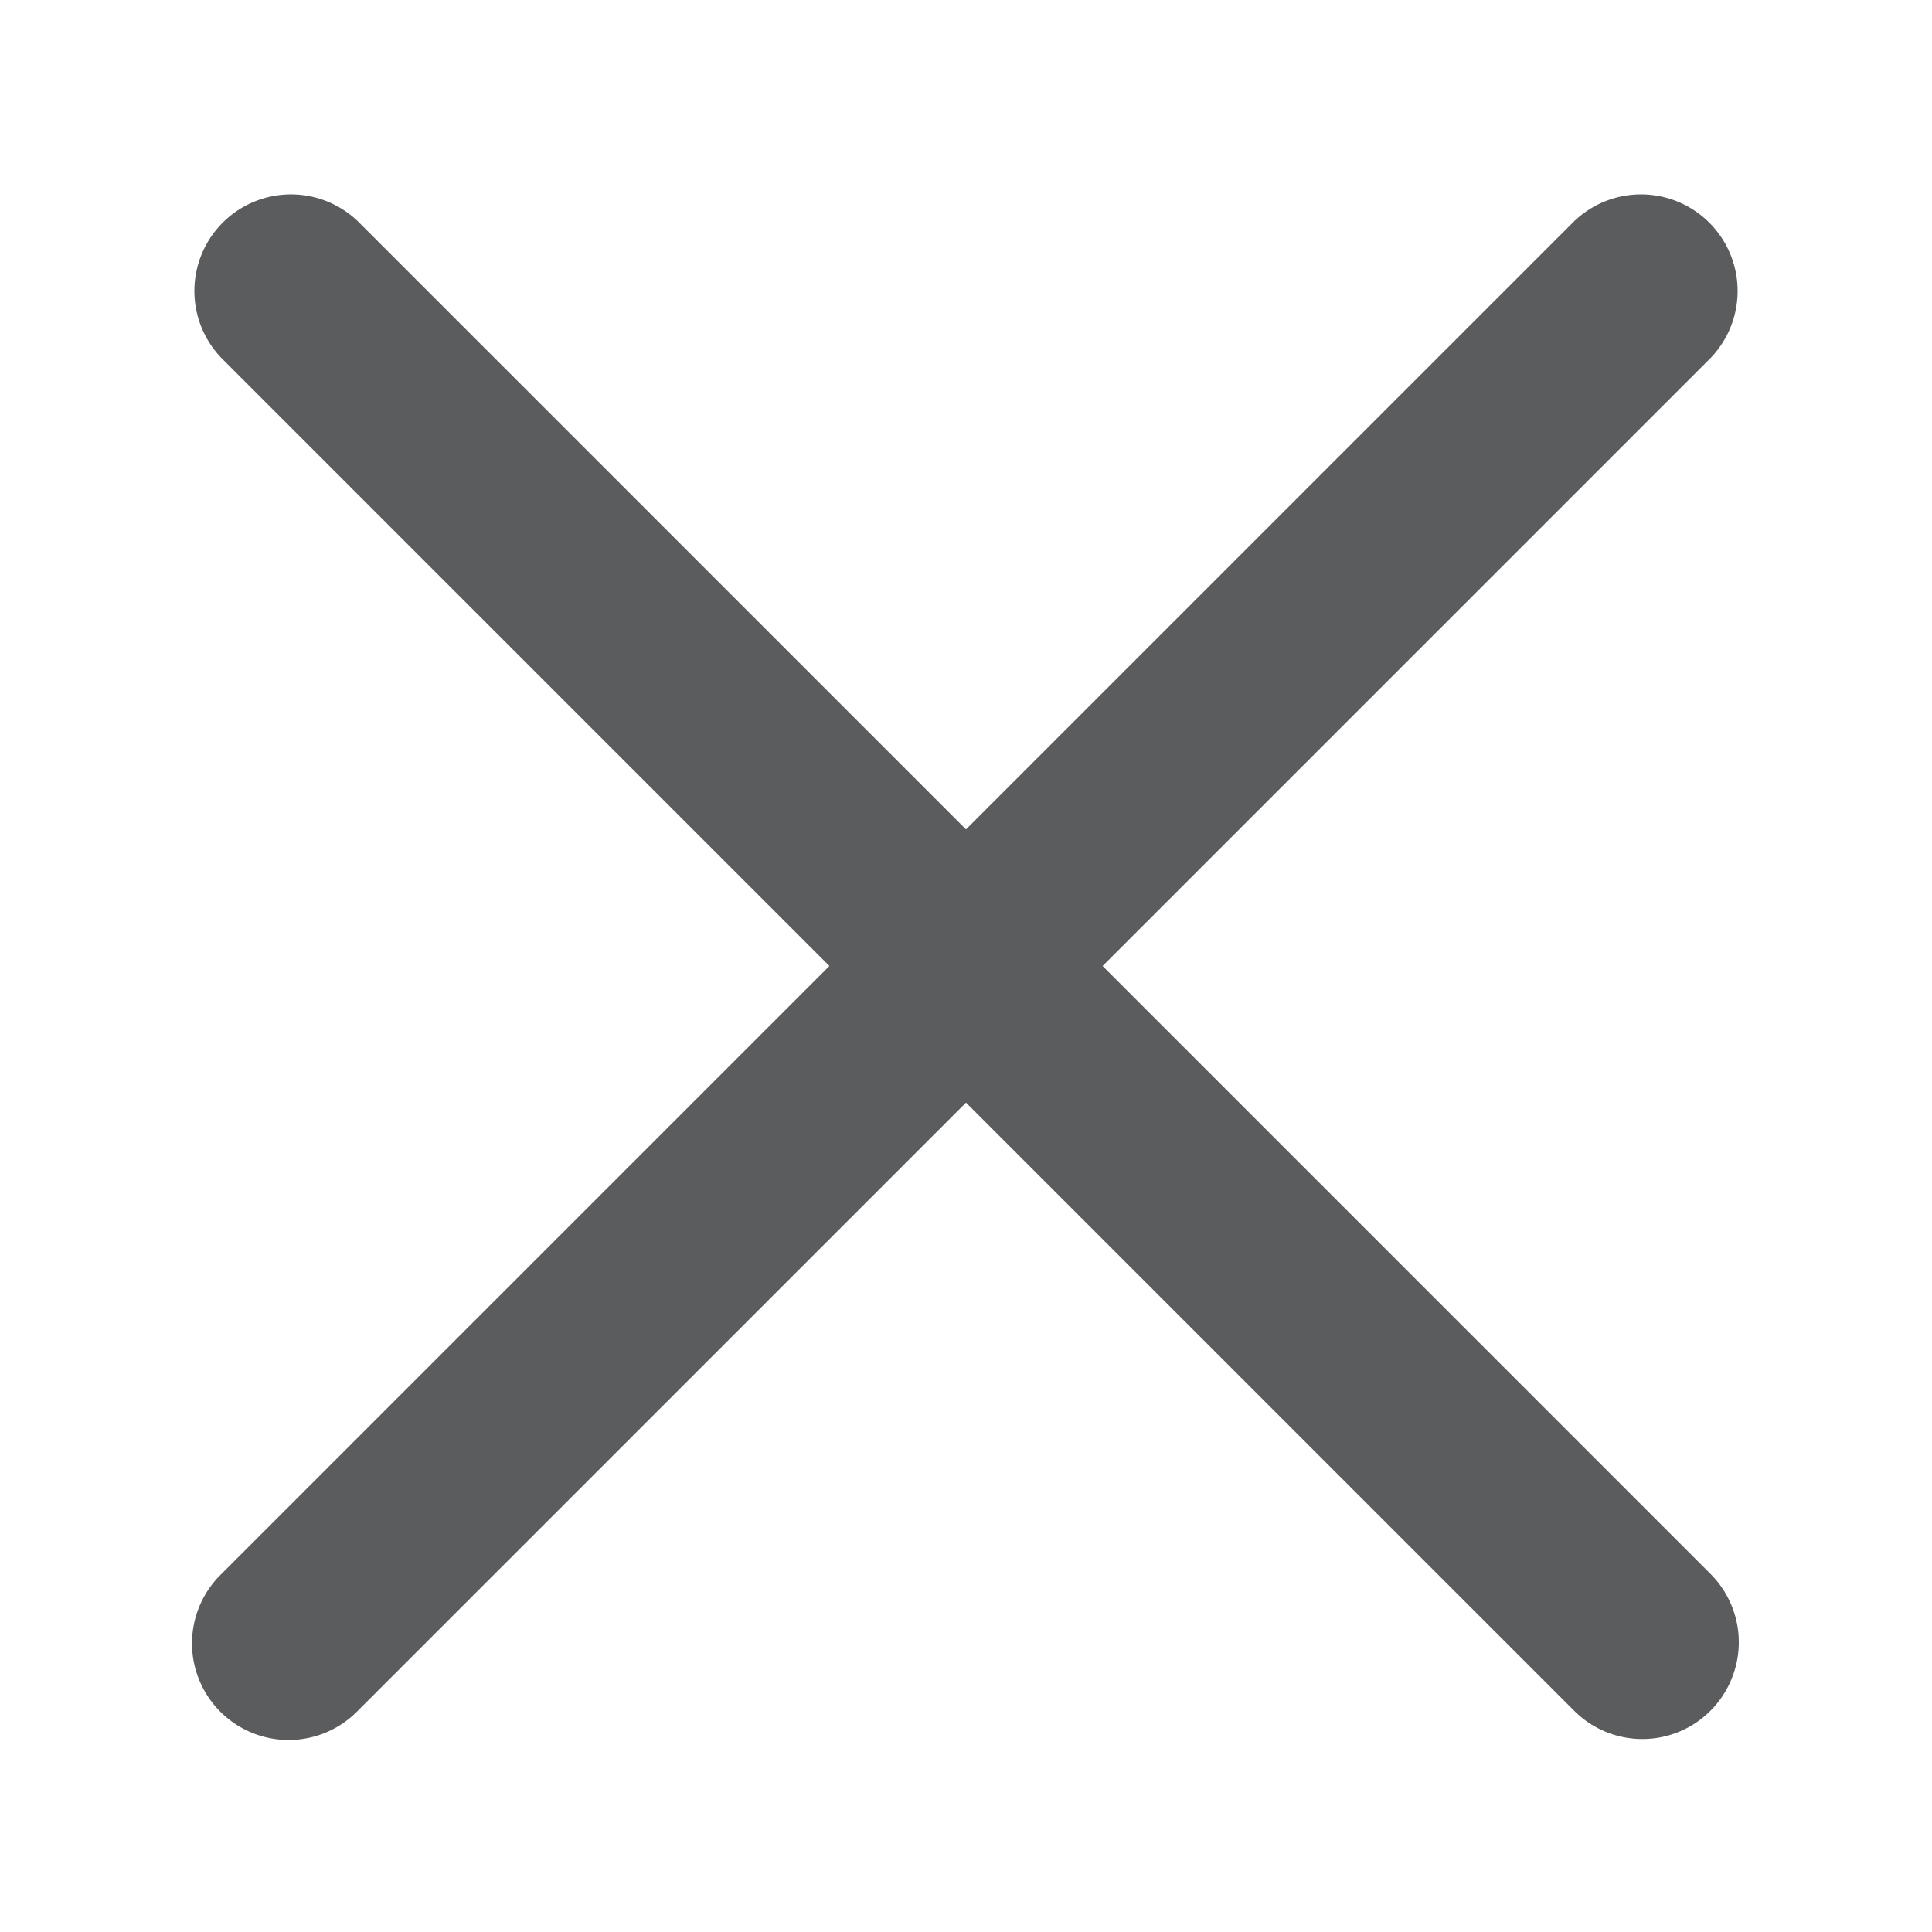 <svg xmlns="http://www.w3.org/2000/svg" fill="none" viewBox="0 0 20 20"><path fill="#5A5C5E" d="m11.414 10 6.293-6.293a1 1 0 0 0-1.414-1.414L10 8.586 3.707 2.293a1 1 0 0 0-1.414 1.414L8.586 10l-6.293 6.293a1 1 0 1 0 1.414 1.414L10 11.414l6.293 6.293a.997.997 0 0 0 1.631-.324 1 1 0 0 0-.217-1.09L11.414 10Z"/></svg>